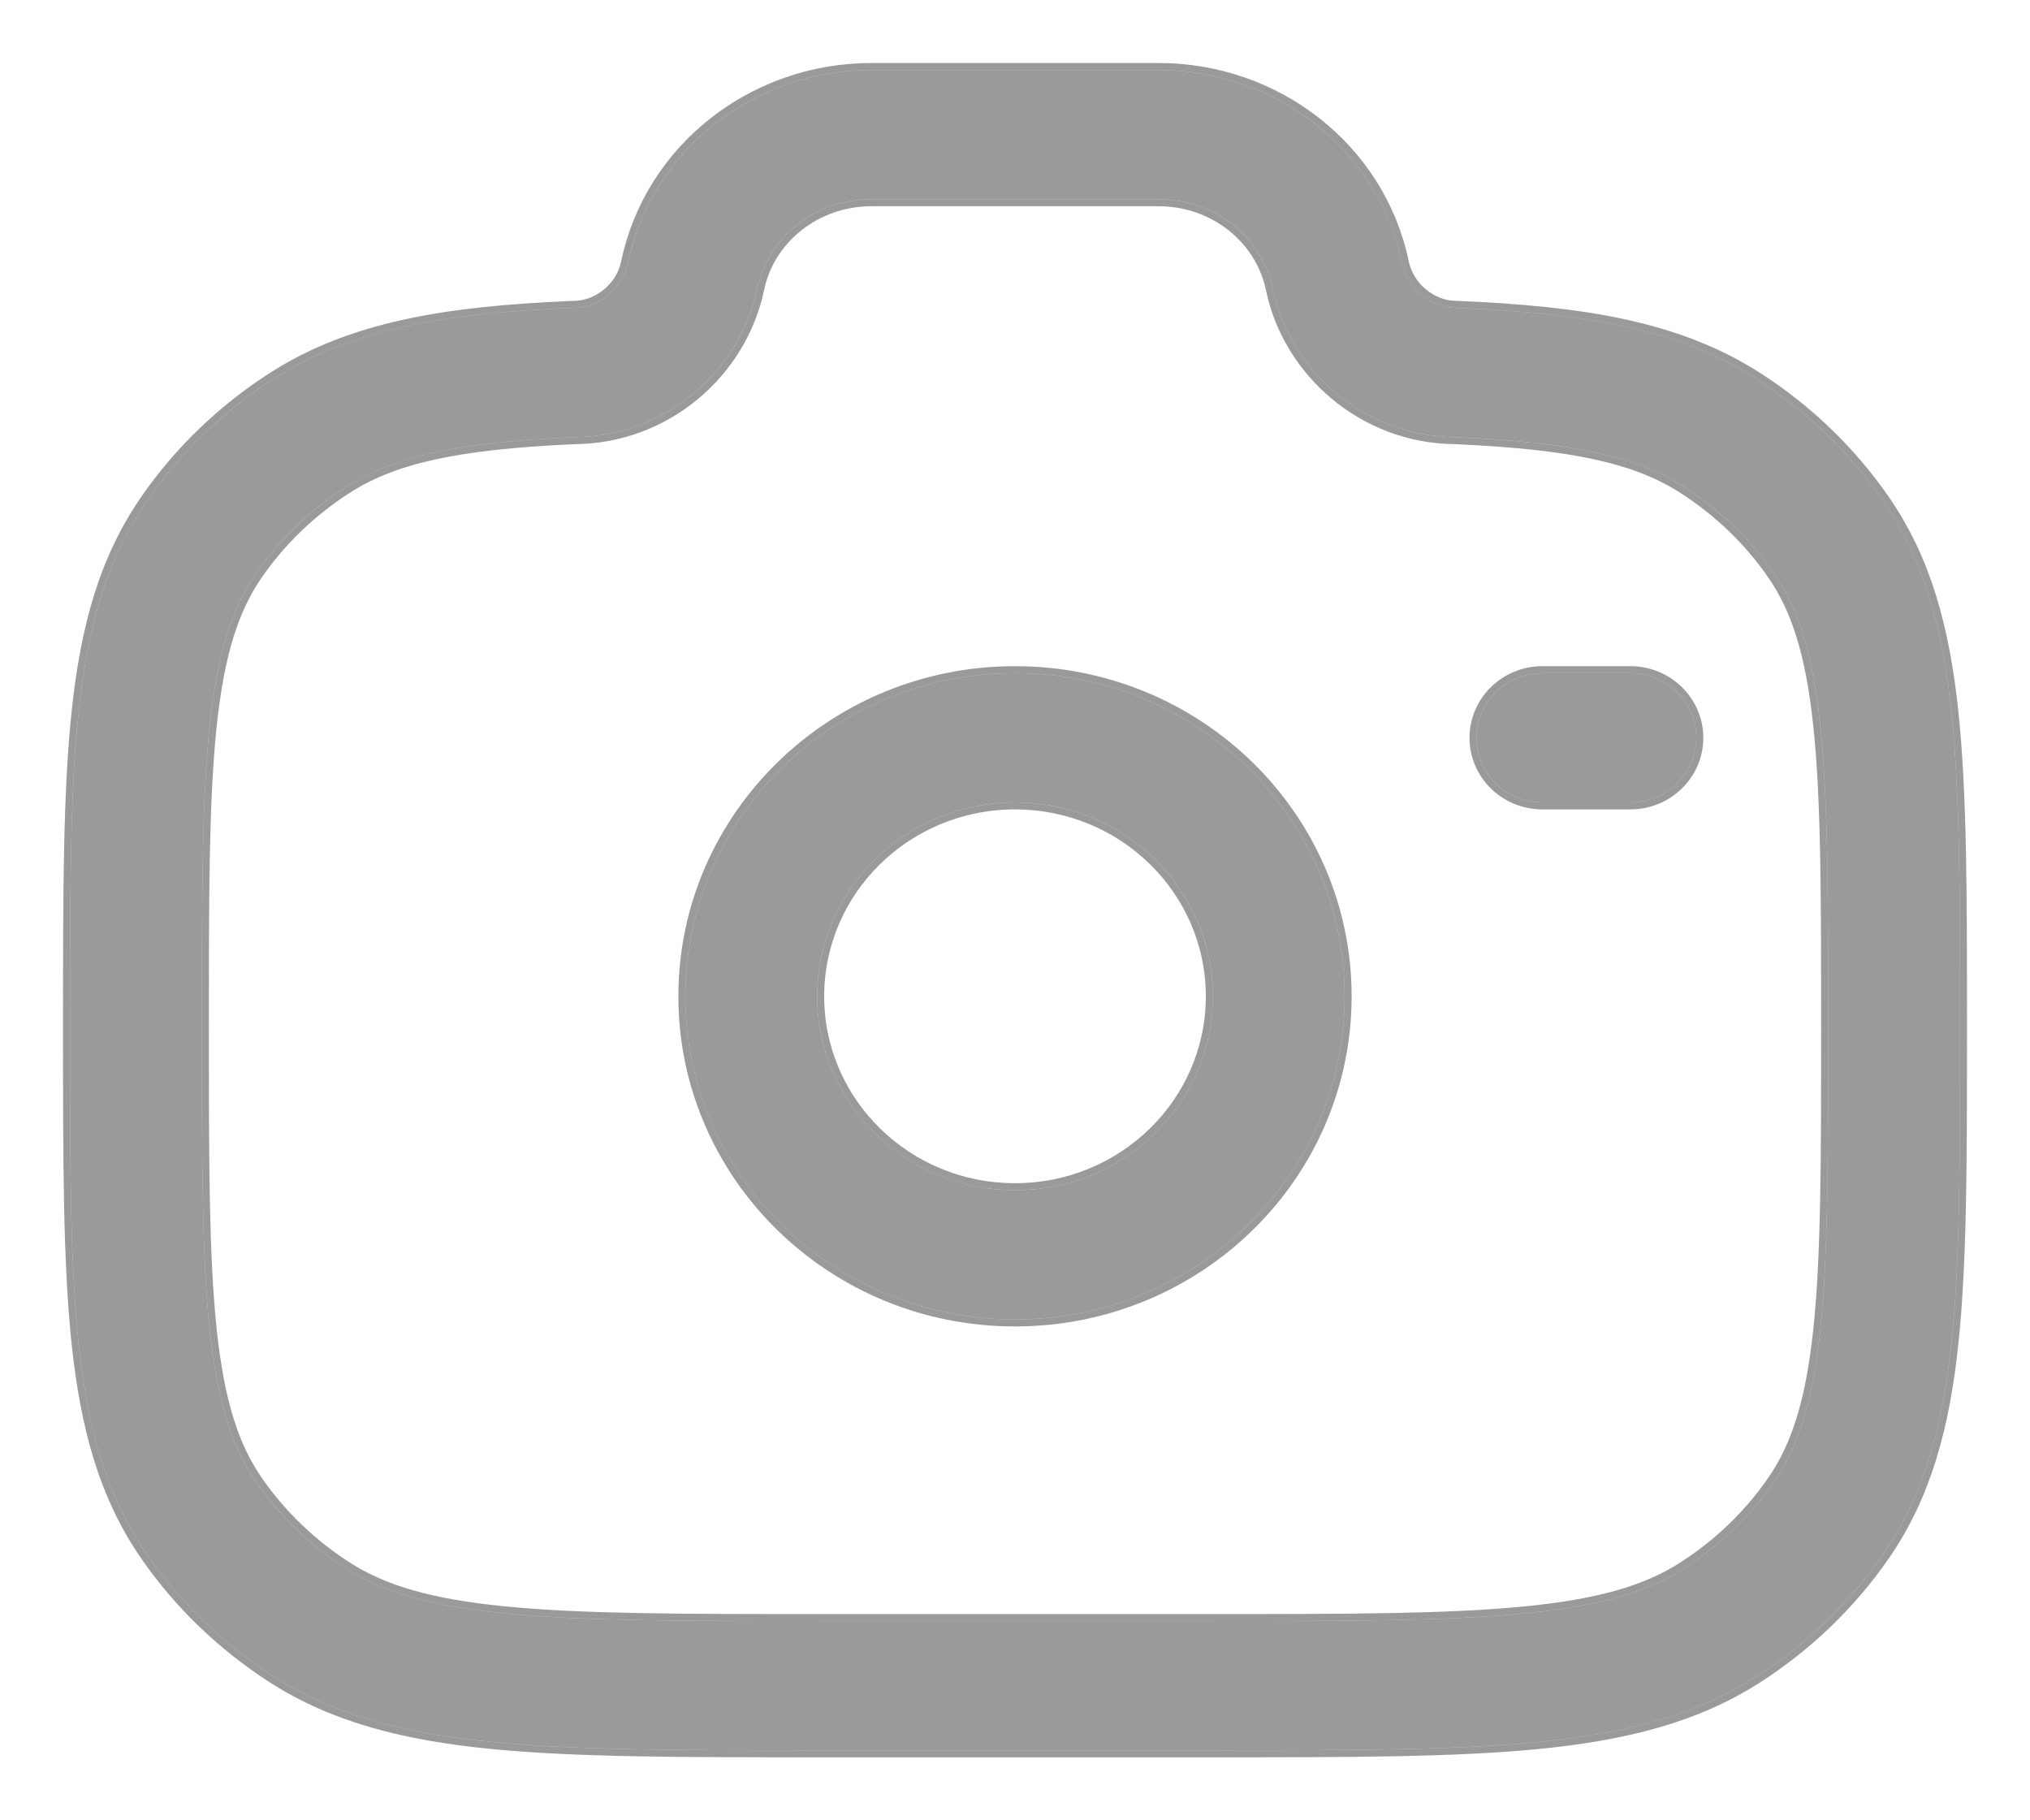 <svg width="29" height="26" viewBox="0 0 29 26" fill="none" xmlns="http://www.w3.org/2000/svg">
<g id="Vector">
<path fill-rule="evenodd" clip-rule="evenodd" d="M8.972 3.753C9.308 2.141 10.771 1 12.448 1H16.552C18.229 1 19.692 2.141 20.028 3.753C20.105 4.125 20.449 4.398 20.807 4.398H20.827L20.848 4.399C22.61 4.474 23.964 4.686 25.094 5.413C25.806 5.871 26.419 6.46 26.896 7.147C27.49 8.002 27.752 8.984 27.877 10.171C28 11.331 28 12.785 28 14.626V14.731C28 16.572 28 18.026 27.877 19.186C27.752 20.373 27.49 21.354 26.896 22.209C26.419 22.897 25.806 23.486 25.094 23.944C24.211 24.512 23.198 24.762 21.97 24.882C20.767 25 19.258 25 17.342 25H11.658C9.742 25 8.233 25 7.03 24.882C5.802 24.762 4.789 24.512 3.906 23.944C3.194 23.486 2.581 22.897 2.104 22.209C1.51 21.354 1.248 20.373 1.123 19.186C1 18.026 1 16.572 1 14.731V14.626C1 12.785 1 11.331 1.123 10.171C1.248 8.984 1.51 8.002 2.104 7.147C2.581 6.46 3.194 5.871 3.906 5.413C5.036 4.686 6.39 4.474 8.152 4.399L8.173 4.398H8.193C8.551 4.398 8.895 4.125 8.972 3.753ZM12.448 2.846C11.643 2.846 10.97 3.391 10.818 4.121C10.572 5.303 9.503 6.233 8.216 6.244C6.523 6.318 5.616 6.522 4.939 6.957C4.432 7.282 3.998 7.7 3.661 8.186C3.314 8.685 3.106 9.324 2.996 10.361C2.885 11.415 2.884 12.773 2.884 14.678C2.884 16.584 2.885 17.942 2.996 18.995C3.106 20.033 3.314 20.671 3.661 21.171C3.998 21.656 4.432 22.074 4.939 22.4C5.463 22.737 6.134 22.939 7.218 23.045C8.316 23.153 9.73 23.154 11.709 23.154H17.291C19.27 23.154 20.684 23.153 21.782 23.045C22.866 22.939 23.537 22.737 24.061 22.4C24.568 22.074 25.002 21.656 25.339 21.171C25.686 20.671 25.894 20.033 26.004 18.995C26.115 17.942 26.116 16.584 26.116 14.678C26.116 12.773 26.115 11.415 26.004 10.361C25.894 9.324 25.686 8.685 25.339 8.186C25.002 7.7 24.568 7.282 24.061 6.957C23.384 6.522 22.477 6.318 20.784 6.244C19.497 6.233 18.427 5.303 18.182 4.121C18.03 3.391 17.357 2.846 16.552 2.846H12.448ZM14.5 11.461C12.94 11.461 11.674 12.701 11.674 14.231C11.674 15.76 12.94 17 14.5 17C16.061 17 17.326 15.76 17.326 14.231C17.326 12.701 16.061 11.461 14.5 11.461ZM9.791 14.231C9.791 11.682 11.899 9.615 14.5 9.615C17.101 9.615 19.209 11.682 19.209 14.231C19.209 16.78 17.101 18.846 14.5 18.846C11.899 18.846 9.791 16.78 9.791 14.231ZM21.093 10.539C21.093 10.029 21.515 9.615 22.035 9.615H23.291C23.811 9.615 24.233 10.029 24.233 10.539C24.233 11.048 23.811 11.461 23.291 11.461H22.035C21.515 11.461 21.093 11.048 21.093 10.539Z" fill="#707070" fill-opacity="0.7"/>
<path d="M20.829 4.348L20.829 4.348H20.827H20.807C20.473 4.348 20.149 4.092 20.076 3.743C19.736 2.106 18.251 0.95 16.552 0.95H12.448C10.749 0.95 9.264 2.106 8.923 3.743C8.851 4.092 8.527 4.348 8.193 4.348H8.173V4.348L8.171 4.348L8.15 4.349L8.15 4.349C6.386 4.425 5.021 4.637 3.879 5.371C3.161 5.832 2.544 6.426 2.063 7.119C1.462 7.984 1.199 8.974 1.073 10.166C0.95 11.328 0.95 12.784 0.95 14.623L0.95 14.626V14.731L0.95 14.734C0.95 16.573 0.95 18.029 1.073 19.191C1.199 20.382 1.462 21.373 2.063 22.238C2.544 22.931 3.161 23.524 3.879 23.986C4.772 24.56 5.793 24.811 7.026 24.932C8.231 25.05 9.741 25.05 11.655 25.05H11.658H17.342H17.345C19.259 25.05 20.769 25.05 21.974 24.932C23.207 24.811 24.228 24.56 25.121 23.986C25.839 23.524 26.456 22.931 26.937 22.238C27.538 21.373 27.801 20.382 27.927 19.191C28.05 18.029 28.05 16.573 28.05 14.733V14.731V14.626V14.623C28.05 12.784 28.05 11.328 27.927 10.166C27.801 8.975 27.538 7.984 26.937 7.119C26.456 6.426 25.839 5.832 25.121 5.371L25.094 5.413L25.121 5.371C23.979 4.637 22.614 4.425 20.85 4.349L20.85 4.349L20.829 4.348ZM4.966 22.358L4.939 22.4L4.966 22.358C4.465 22.036 4.036 21.622 3.702 21.142C3.362 20.652 3.155 20.023 3.046 18.99C2.935 17.94 2.934 16.585 2.934 14.678C2.934 12.772 2.935 11.417 3.046 10.367C3.155 9.333 3.362 8.704 3.702 8.214C4.036 7.734 4.465 7.321 4.966 6.999C5.631 6.571 6.526 6.368 8.218 6.294C9.528 6.282 10.617 5.336 10.867 4.131C11.014 3.426 11.666 2.896 12.448 2.896H16.552C17.334 2.896 17.986 3.426 18.133 4.131C18.383 5.336 19.472 6.282 20.782 6.294C22.474 6.368 23.369 6.571 24.034 6.999C24.535 7.321 24.965 7.734 25.298 8.214L25.339 8.186L25.298 8.214C25.638 8.704 25.845 9.333 25.954 10.367C26.065 11.417 26.066 12.772 26.066 14.678C26.066 16.585 26.065 17.94 25.954 18.99C25.845 20.023 25.638 20.652 25.298 21.142L25.339 21.171L25.298 21.142C24.965 21.622 24.535 22.036 24.034 22.358C23.519 22.689 22.857 22.89 21.778 22.995C20.682 23.103 19.271 23.104 17.291 23.104H11.709C9.729 23.104 8.318 23.103 7.222 22.995C6.143 22.89 5.481 22.689 4.966 22.358ZM11.724 14.231C11.724 12.73 12.966 11.511 14.5 11.511C16.034 11.511 17.276 12.73 17.276 14.231C17.276 15.732 16.034 16.95 14.5 16.95C12.966 16.95 11.724 15.732 11.724 14.231ZM14.5 9.565C11.873 9.565 9.741 11.653 9.741 14.231C9.741 16.808 11.873 18.896 14.5 18.896C17.128 18.896 19.259 16.808 19.259 14.231C19.259 11.653 17.128 9.565 14.5 9.565ZM22.035 9.565C21.488 9.565 21.043 10 21.043 10.539C21.043 11.077 21.488 11.511 22.035 11.511H23.291C23.837 11.511 24.283 11.077 24.283 10.539C24.283 10 23.837 9.565 23.291 9.565H22.035Z" stroke="#707070" stroke-opacity="0.7" stroke-width="0.1"/>
</g>
</svg>
